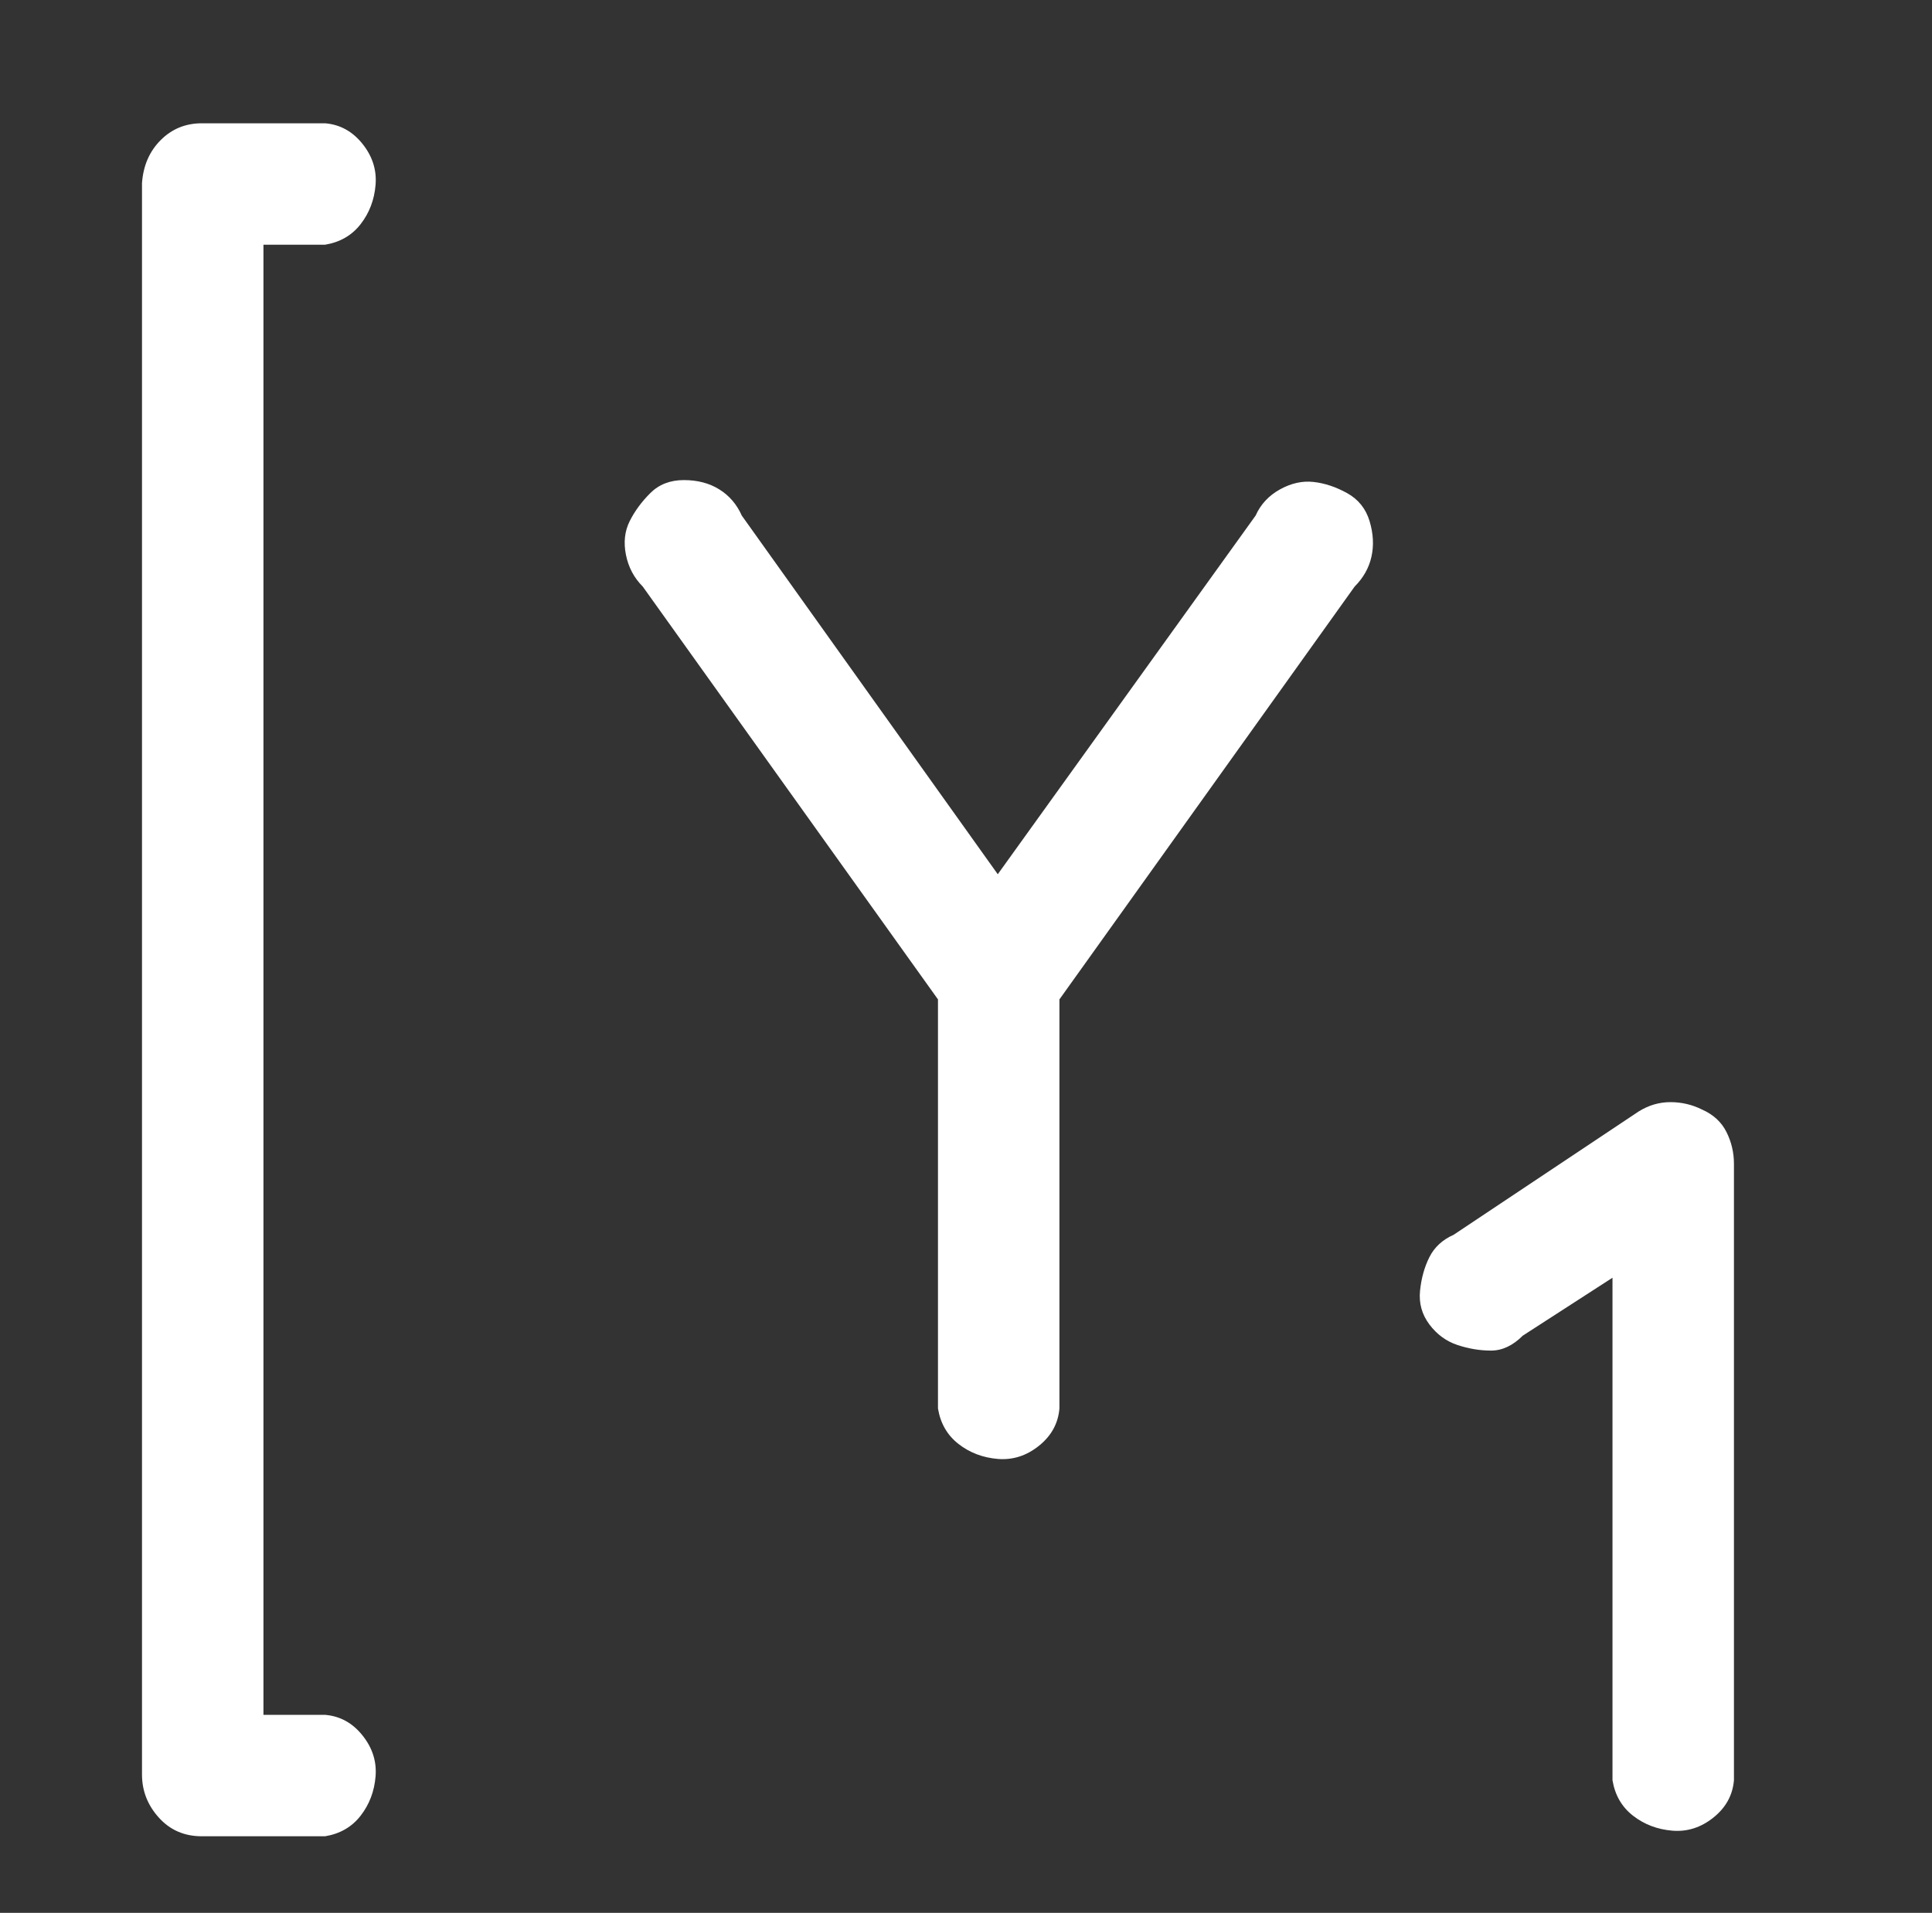 <?xml version="1.0" standalone="no"?>
<!DOCTYPE svg PUBLIC "-//W3C//DTD SVG 1.1//EN" "http://www.w3.org/Graphics/SVG/1.1/DTD/svg11.dtd" >
<svg xmlns="http://www.w3.org/2000/svg" xmlns:xlink="http://www.w3.org/1999/xlink" version="1.1" viewBox="-10 0 1034 1024">
   <rect x="-10" y="0" width="1034" height="1024" fill="#333333" stroke="none"/>
   <path fill="#ffffff"
d="M662 276l-138 192l-137 -192q-4 -9 -12 -14t-19 -5t-18 7t-11 15t-2 18t9 17l158 221v219q2 12 11 19t21 8t22 -7t11 -20v-219l158 -221q7 -7 9 -16t-1 -19t-12 -15t-18 -6t-18 4t-13 14zM164 131q12 -2 19 -11t8 -21t-7 -22t-20 -11h-66q-13 0 -22 9t-10 23v852
q0 13 9 23t23 10h66q12 -2 19 -11t8 -21t-7 -22t-20 -11h-33v-787h33zM901 594q-8 -4 -17 -4t-17 5l-99 66q-9 4 -13 12t-5 18t5 18t15 11t18 3t17 -8l48 -31v269q2 12 11 19t21 8t22 -7t11 -20v-330q0 -9 -4 -17t-13 -12z" />
</svg>
